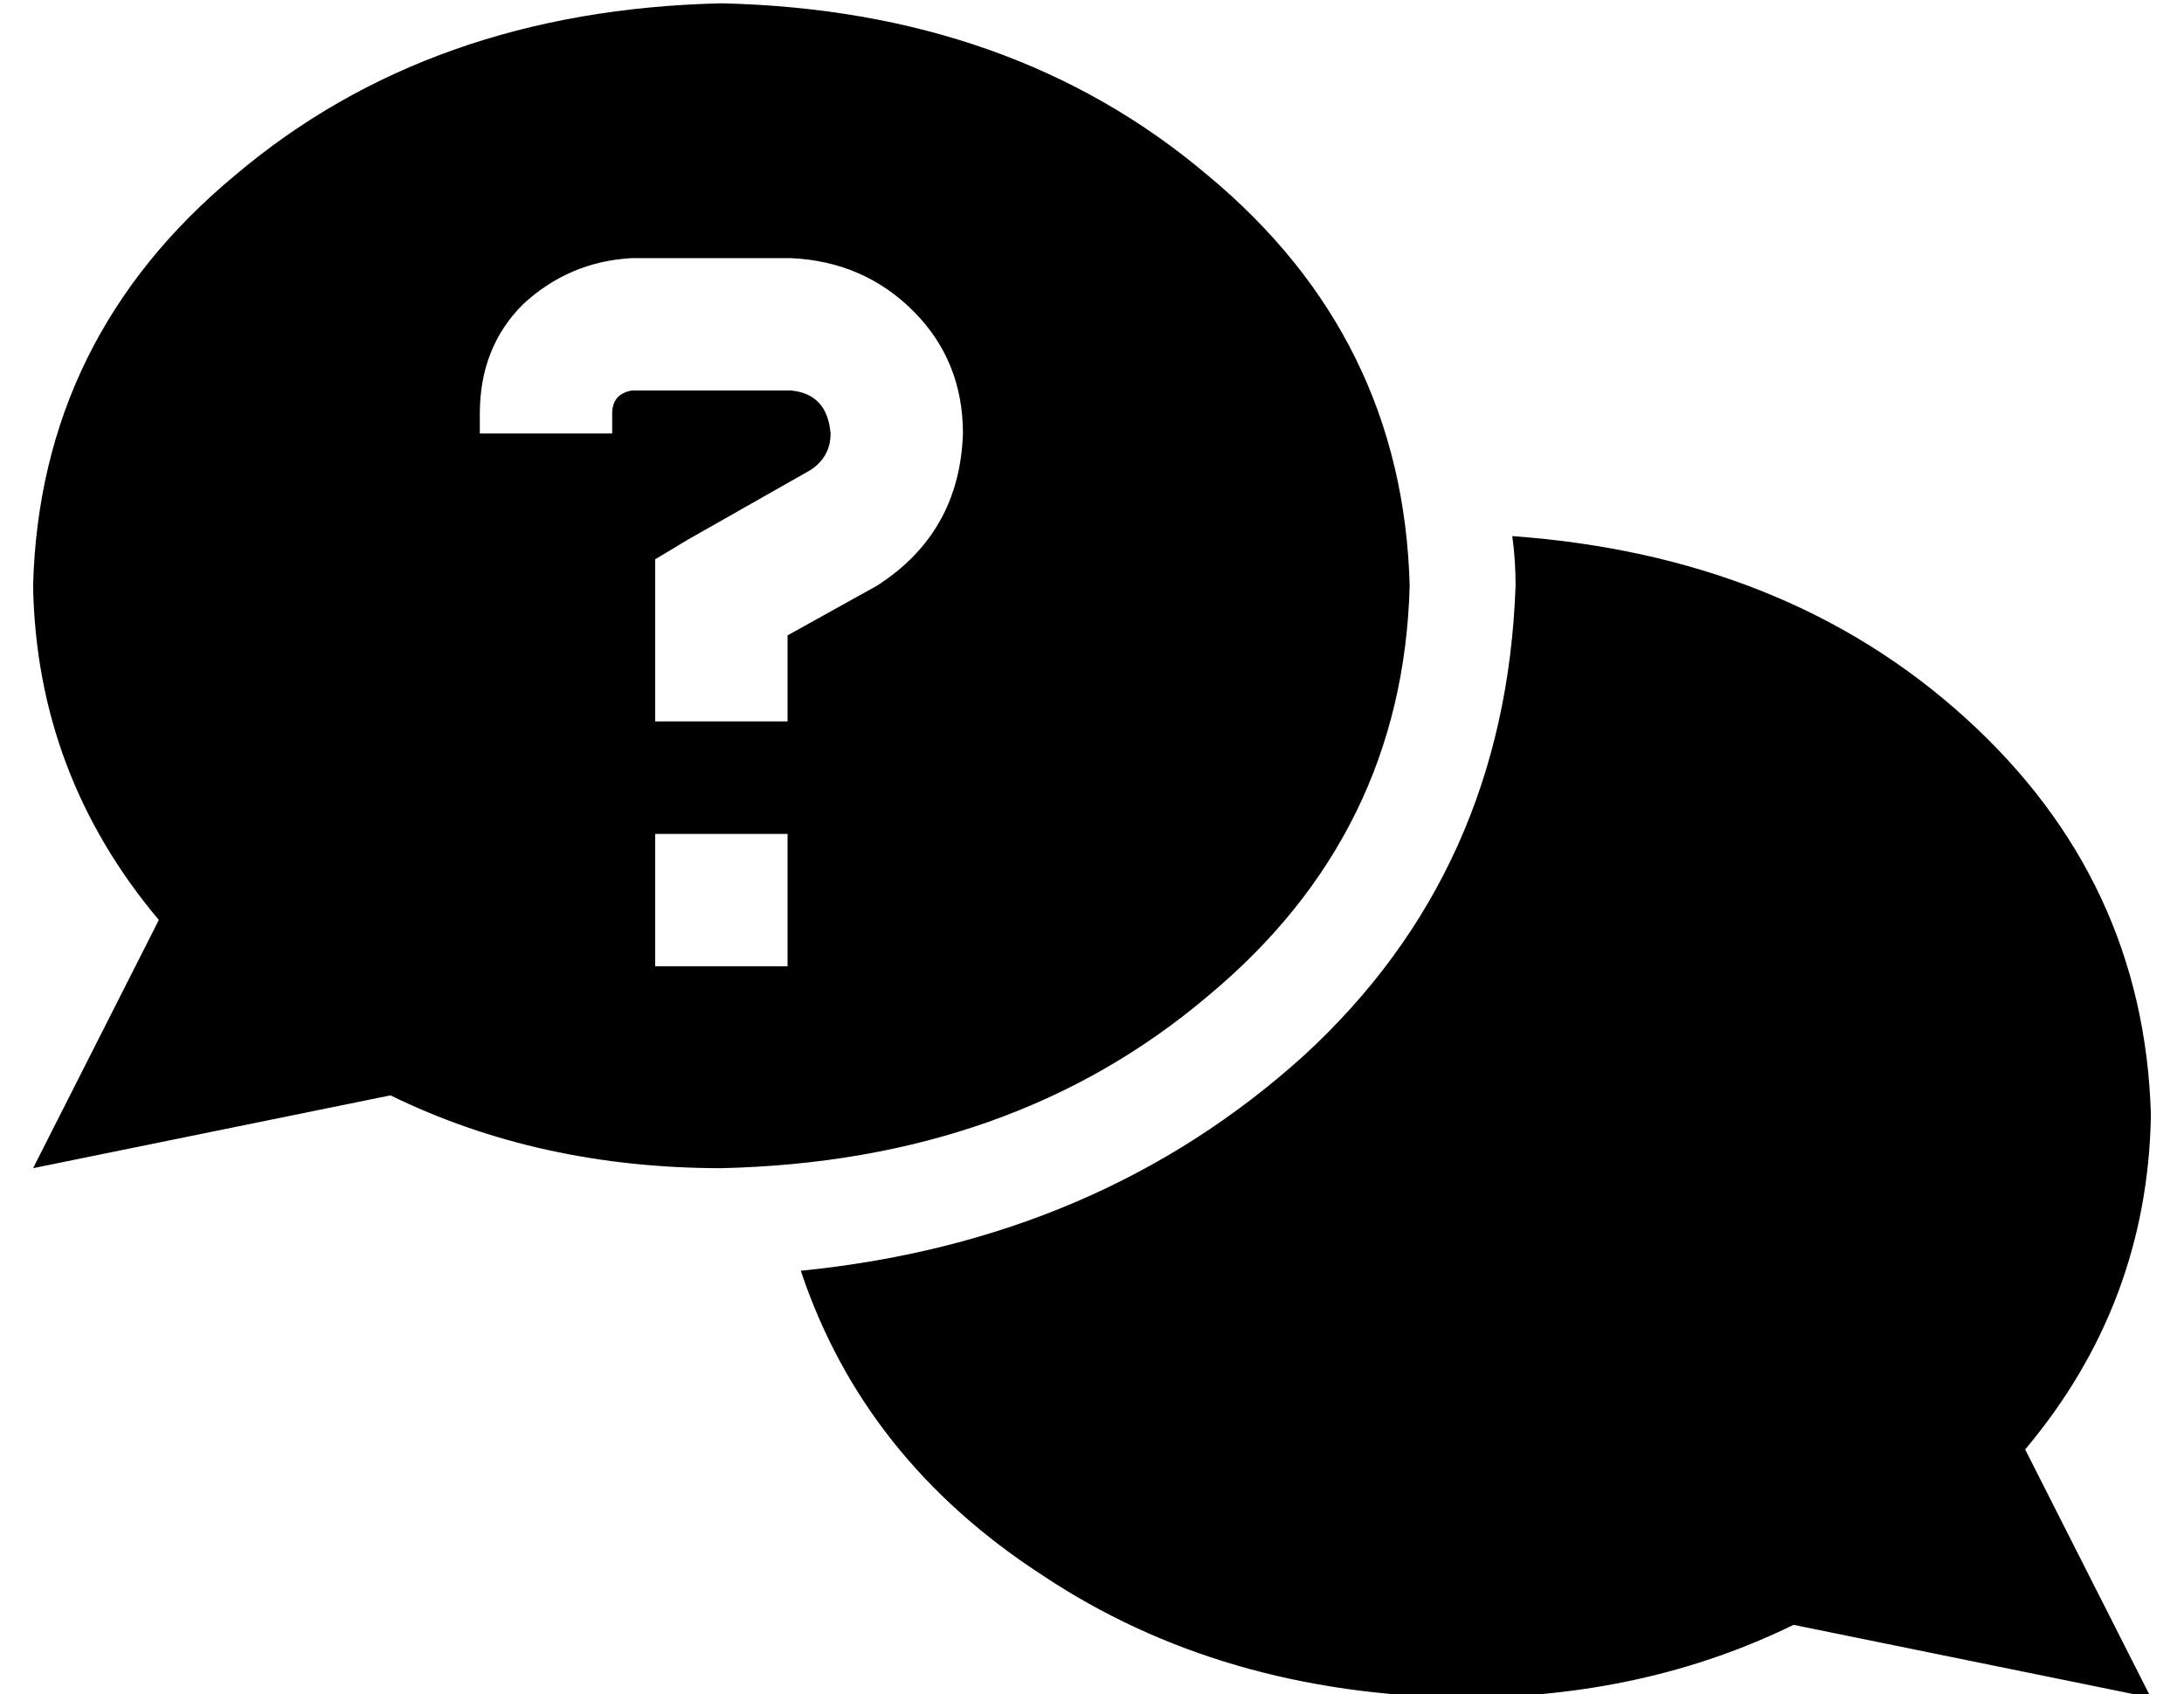 <?xml version="1.0" standalone="no"?>
<!DOCTYPE svg PUBLIC "-//W3C//DTD SVG 1.1//EN" "http://www.w3.org/Graphics/SVG/1.1/DTD/svg11.dtd" >
<svg xmlns="http://www.w3.org/2000/svg" xmlns:xlink="http://www.w3.org/1999/xlink" version="1.1" viewBox="-10 -40 660 512">
   <path fill="currentColor"
d="M208 313q88 -2 147 -52v0v0q59 -49 61 -124q-2 -75 -61 -124q-59 -50 -147 -52q-88 2 -147 52q-59 49 -61 124q1 57 38 101l-38 75v0l108 -22v0q45 22 100 22v0zM232 344q19 57 73 92v0v0q54 36 127 37q55 0 100 -22l108 22v0l-38 -75v0q37 -44 38 -101q-2 -71 -56 -120
t-137 -55q1 7 1 15q-3 86 -64 142q-62 56 -152 65v0zM135 85q0 -20 13 -33v0v0q14 -13 33 -14h48v0q22 1 37 16t15 37q-1 30 -26 46l-27 15v0v6v0v20v0h-40v0v-20v0v-17v0v-12v0l10 -6v0l37 -21v0q6 -4 6 -11q-1 -12 -12 -13h-48v0q-6 1 -6 7v6v0h-40v0v-6v0zM188 212h40
h-40h40v40v0h-40v0v-40v0z" />
</svg>
